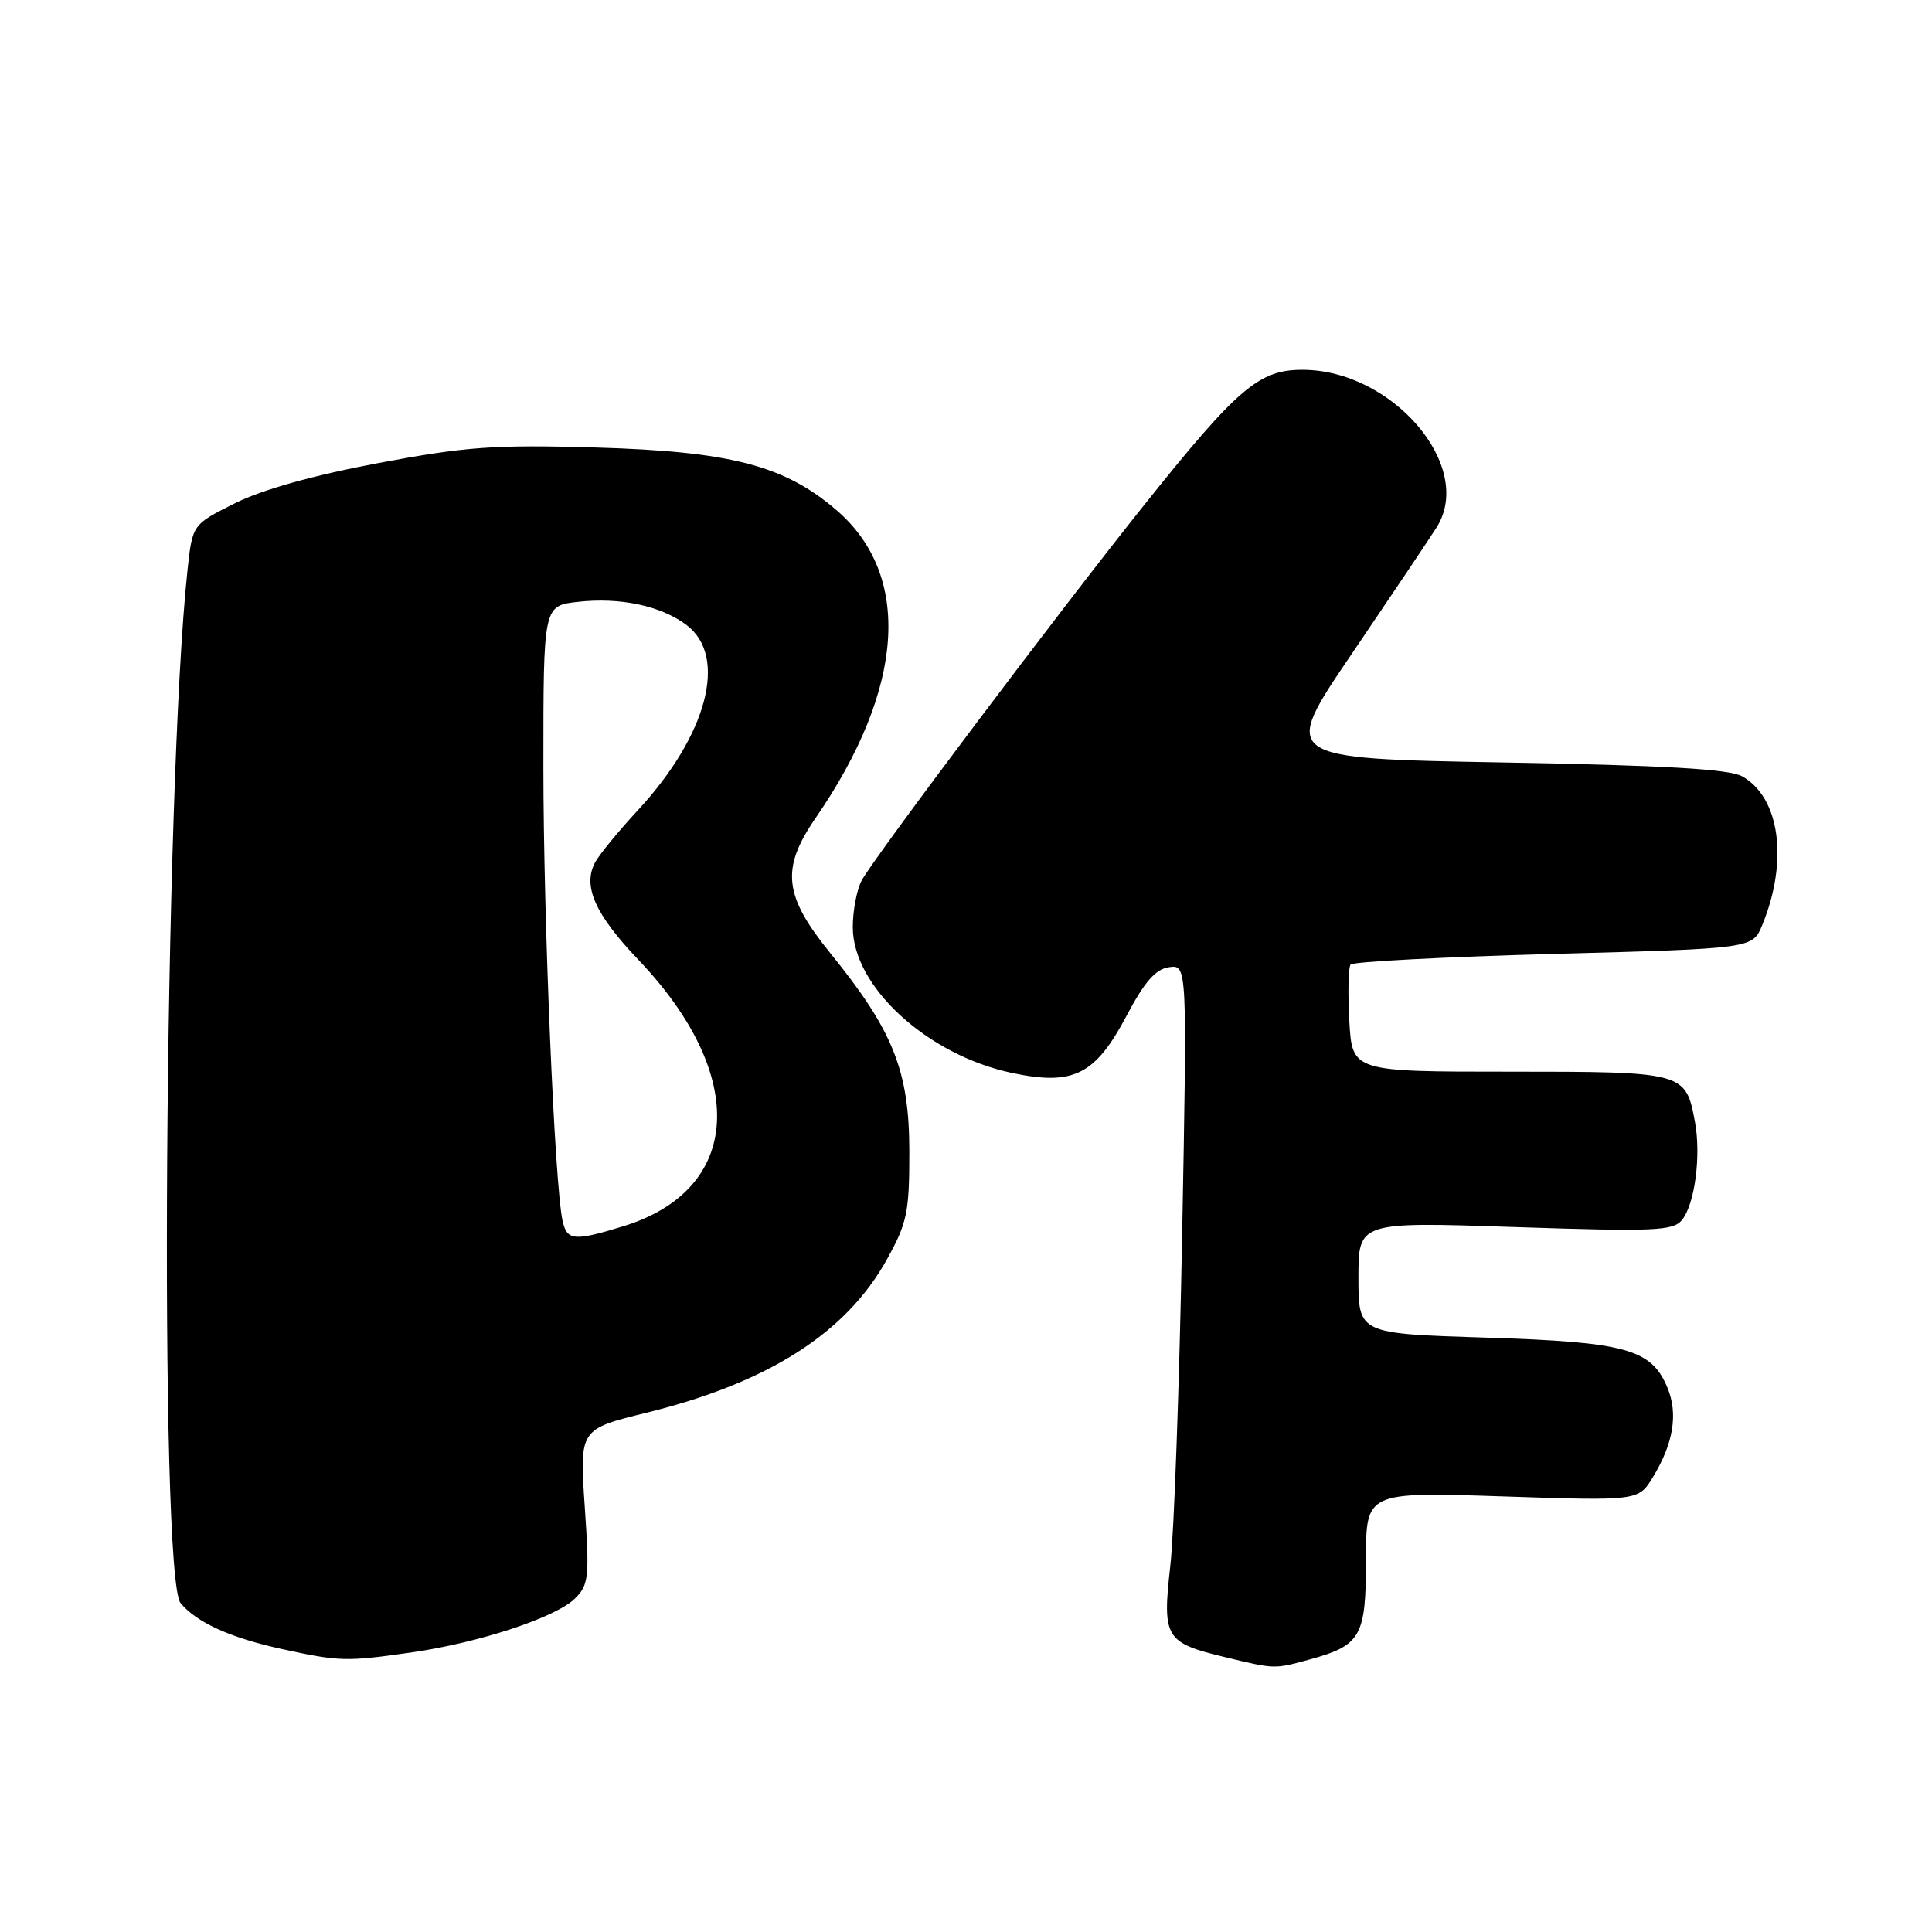 <?xml version="1.0" encoding="UTF-8" standalone="no"?>
<!DOCTYPE svg PUBLIC "-//W3C//DTD SVG 1.1//EN" "http://www.w3.org/Graphics/SVG/1.1/DTD/svg11.dtd" >
<svg xmlns="http://www.w3.org/2000/svg" xmlns:xlink="http://www.w3.org/1999/xlink" version="1.1" viewBox="0 0 256 256">
 <g >
 <path fill="currentColor"
d=" M 173.50 219.90 C 180.35 218.02 181.00 216.88 181.00 206.69 C 181.00 197.69 181.00 197.69 199.05 198.28 C 217.10 198.88 217.10 198.88 219.02 195.73 C 221.74 191.26 222.38 187.33 220.95 183.89 C 218.82 178.75 215.48 177.82 196.82 177.24 C 180.00 176.71 180.00 176.71 180.00 169.30 C 180.00 161.89 180.00 161.89 200.76 162.59 C 219.14 163.20 221.67 163.10 222.85 161.68 C 224.57 159.61 225.43 153.10 224.58 148.60 C 223.36 142.05 223.15 142.00 200.01 142.00 C 179.17 142.00 179.17 142.00 178.79 135.25 C 178.59 131.54 178.66 128.19 178.96 127.81 C 179.26 127.43 191.36 126.80 205.87 126.40 C 232.23 125.69 232.23 125.69 233.50 122.59 C 237.00 114.09 235.86 105.66 230.83 102.86 C 229.13 101.91 220.56 101.41 199.11 101.03 C 169.71 100.50 169.71 100.50 179.11 86.65 C 184.27 79.04 189.34 71.49 190.36 69.88 C 195.46 61.83 184.53 49.00 172.57 49.00 C 166.82 49.00 164.01 51.40 151.62 66.90 C 140.41 80.92 115.79 113.65 114.17 116.68 C 113.53 117.89 113.00 120.66 113.00 122.86 C 113.00 130.75 122.93 139.83 134.14 142.18 C 142.23 143.88 145.13 142.43 149.26 134.62 C 151.66 130.08 153.12 128.41 154.91 128.16 C 157.31 127.82 157.31 127.82 156.64 163.66 C 156.28 183.37 155.57 203.10 155.07 207.50 C 154.00 216.99 154.39 217.66 162.16 219.54 C 168.99 221.19 168.78 221.18 173.50 219.90 Z  M 54.50 218.96 C 63.47 217.68 73.69 214.31 76.21 211.79 C 78.01 209.99 78.12 208.96 77.48 199.60 C 76.79 189.38 76.79 189.38 85.64 187.20 C 101.80 183.22 112.12 176.64 117.53 166.86 C 120.21 162.03 120.50 160.62 120.49 152.50 C 120.48 141.89 118.34 136.54 110.03 126.31 C 103.84 118.68 103.45 115.12 108.06 108.41 C 119.90 91.21 120.90 76.21 110.80 67.56 C 103.92 61.67 96.79 59.82 79.00 59.30 C 65.44 58.91 61.82 59.17 50.12 61.36 C 41.51 62.98 34.74 64.88 31.12 66.69 C 25.50 69.50 25.50 69.50 24.85 75.50 C 21.76 104.23 21.06 208.95 23.93 212.42 C 26.07 215.00 30.55 217.02 37.37 218.51 C 45.00 220.17 45.88 220.19 54.50 218.96 Z  M 74.54 161.75 C 73.49 156.98 72.00 121.68 72.00 101.45 C 72.00 80.26 72.00 80.26 76.55 79.75 C 82.15 79.12 87.51 80.25 90.92 82.78 C 96.51 86.93 93.76 97.41 84.45 107.44 C 81.93 110.16 79.41 113.24 78.85 114.28 C 77.18 117.41 78.85 121.16 84.60 127.19 C 99.23 142.53 98.36 157.64 82.57 162.49 C 76.04 164.49 75.13 164.41 74.54 161.75 Z "/>
</g>
</svg>